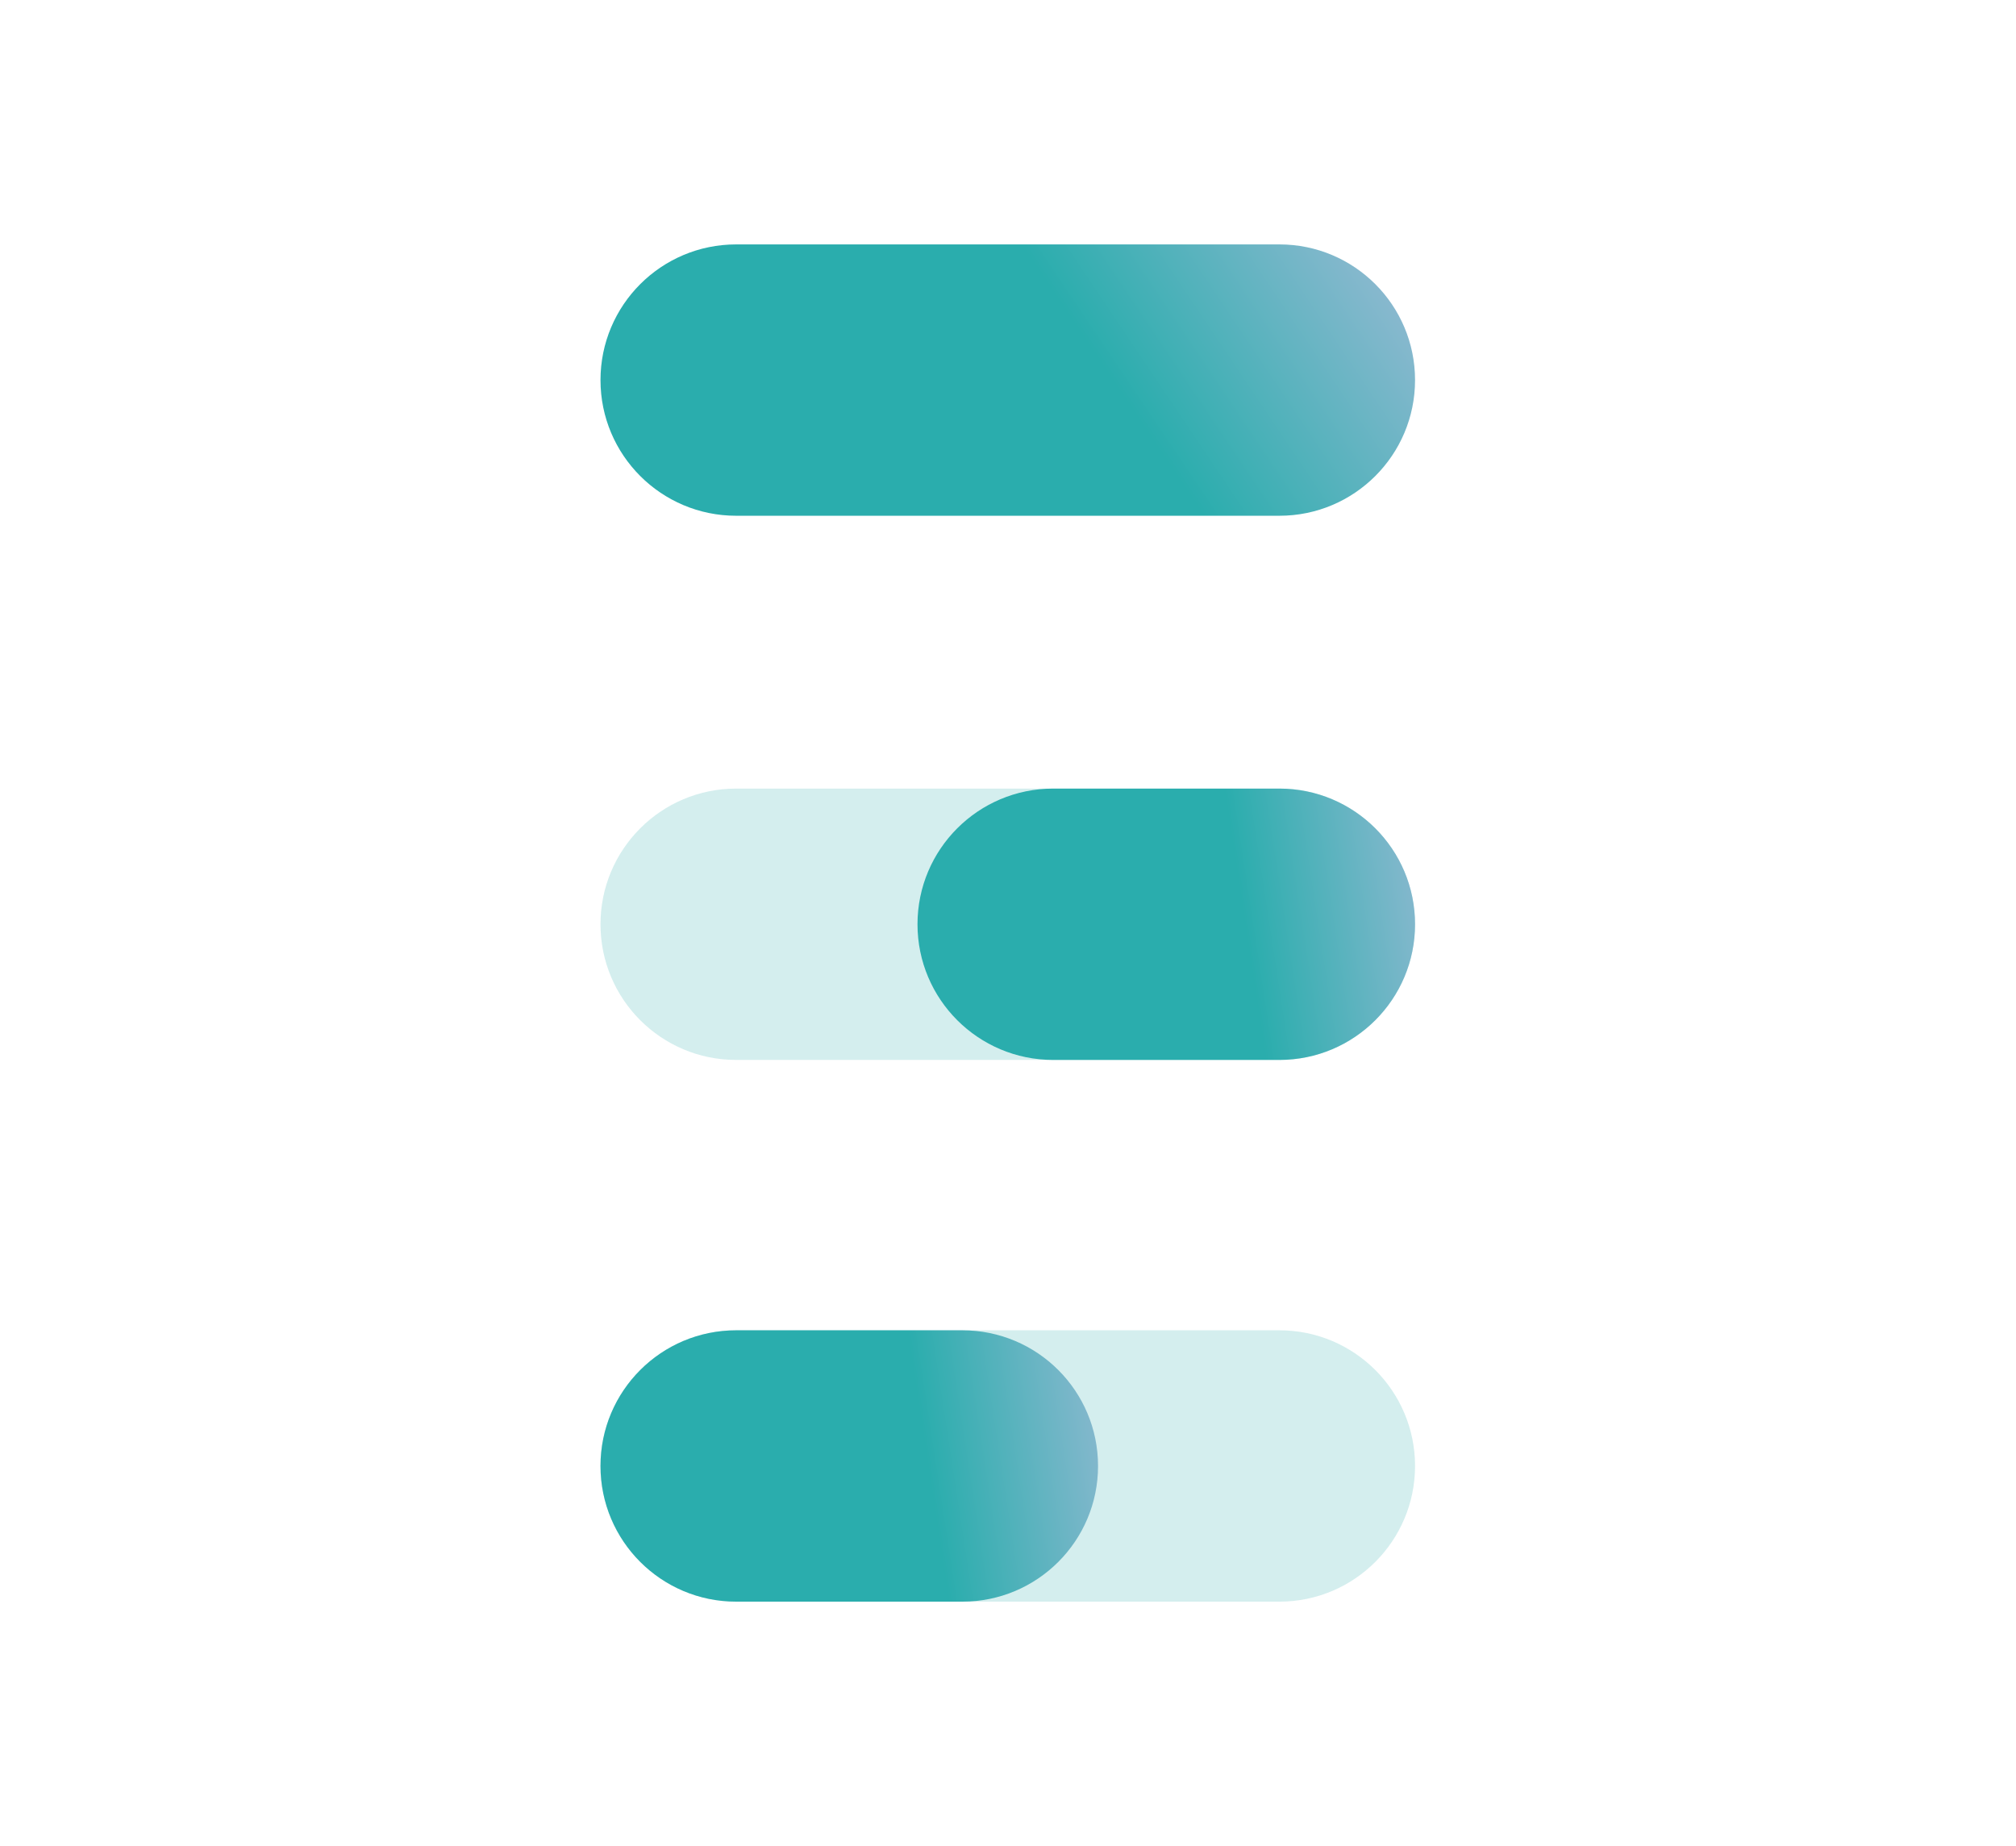 <?xml version="1.0" encoding="UTF-8" standalone="no"?>
<!DOCTYPE svg PUBLIC "-//W3C//DTD SVG 1.1//EN" "http://www.w3.org/Graphics/SVG/1.1/DTD/svg11.dtd">
<svg width="3926px" height="3595px" version="1.1" xmlns="http://www.w3.org/2000/svg" xmlns:xlink="http://www.w3.org/1999/xlink" xml:space="preserve" xmlns:serif="http://www.serif.com/" style="fill-rule:evenodd;clip-rule:evenodd;stroke-linejoin:round;stroke-miterlimit:2;">
    <rect id="画板3" x="0" y="0" width="3925.11" height="3594.76" style="fill:none;"/>
    <g>
        <path d="M2755.69,740.123c0,-145.909 -118.282,-264.192 -264.192,-264.192c-293.455,0 -764.44,0 -1057.89,0c-145.909,0 -264.192,118.283 -264.192,264.192l0,0.001c0,145.91 118.283,264.192 264.192,264.192c293.455,0 764.44,0 1057.89,0c145.91,0 264.192,-118.282 264.192,-264.192l0,-0.001Z" style="fill:url(#_Linear1);"/>
        <path d="M2755.69,1799.78c0,-145.909 -118.282,-264.192 -264.192,-264.192c-293.455,0 -764.44,0 -1057.89,0c-145.909,0 -264.192,118.283 -264.192,264.192c0,0.001 0,0.001 0,0.001c0,145.91 118.283,264.192 264.192,264.192l1057.89,0c145.91,0 264.192,-118.282 264.192,-264.192c0,0 0,0 0,-0.001Z" style="fill:#2aadad;fill-opacity:0.2;"/>
        <path d="M2755.69,1799.78c0,-145.909 -118.282,-264.192 -264.192,-264.192l-440.561,0c-145.91,0 -264.192,118.283 -264.192,264.192c0,0.001 0,0.001 0,0.001c0,145.91 118.282,264.192 264.192,264.192l440.561,0c145.91,0 264.192,-118.282 264.192,-264.192l0,-0.001Z" style="fill:url(#_Linear2);"/>
        <path d="M2755.69,2854.63c0,-145.909 -118.282,-264.192 -264.192,-264.192l-1057.89,0c-145.909,0 -264.192,118.283 -264.192,264.192c0,0 0,0.001 0,0.001c0,145.909 118.283,264.192 264.192,264.192c293.455,0 764.44,0 1057.89,0c145.91,0 264.192,-118.283 264.192,-264.192c0,0 0,-0.001 0,-0.001Z" style="fill:#2aadad;fill-opacity:0.2;"/>
        <path d="M2138.36,2854.63c0,-145.909 -118.283,-264.192 -264.192,-264.192c-136.914,0 -303.648,0 -440.562,0c-145.909,0 -264.192,118.283 -264.192,264.192c0,0 0,0.001 0,0.001c0,145.909 118.283,264.192 264.192,264.192c136.914,0 303.648,0 440.562,0c145.909,0 264.192,-118.283 264.192,-264.192l0,-0.001Z" style="fill:url(#_Linear3);"/>
    </g>
    <defs>
        <linearGradient id="_Linear1" x1="0" y1="0" x2="1" y2="-0.038" gradientUnits="userSpaceOnUse" gradientTransform="matrix(662.183,-376.326,392.738,634.512,2241.74,852.257)"><stop offset="0" style="stop-color:#2aadad;stop-opacity:1"/><stop offset="1" style="stop-color:#afbddc;stop-opacity:1"/></linearGradient>
        <linearGradient id="_Linear2" x1="0" y1="0" x2="1" y2="0.308" gradientUnits="userSpaceOnUse" gradientTransform="matrix(404.481,-376.326,239.896,634.512,2441.76,1911.91)"><stop offset="0" style="stop-color:#2aadad;stop-opacity:1"/><stop offset="1" style="stop-color:#afbddc;stop-opacity:1"/></linearGradient>
        <linearGradient id="_Linear3" x1="0" y1="0" x2="1" y2="0.308" gradientUnits="userSpaceOnUse" gradientTransform="matrix(404.481,-376.326,239.896,634.512,1824.42,2966.77)"><stop offset="0" style="stop-color:#2aadad;stop-opacity:1"/><stop offset="1" style="stop-color:#afbddc;stop-opacity:1"/></linearGradient>
    </defs>
</svg>
